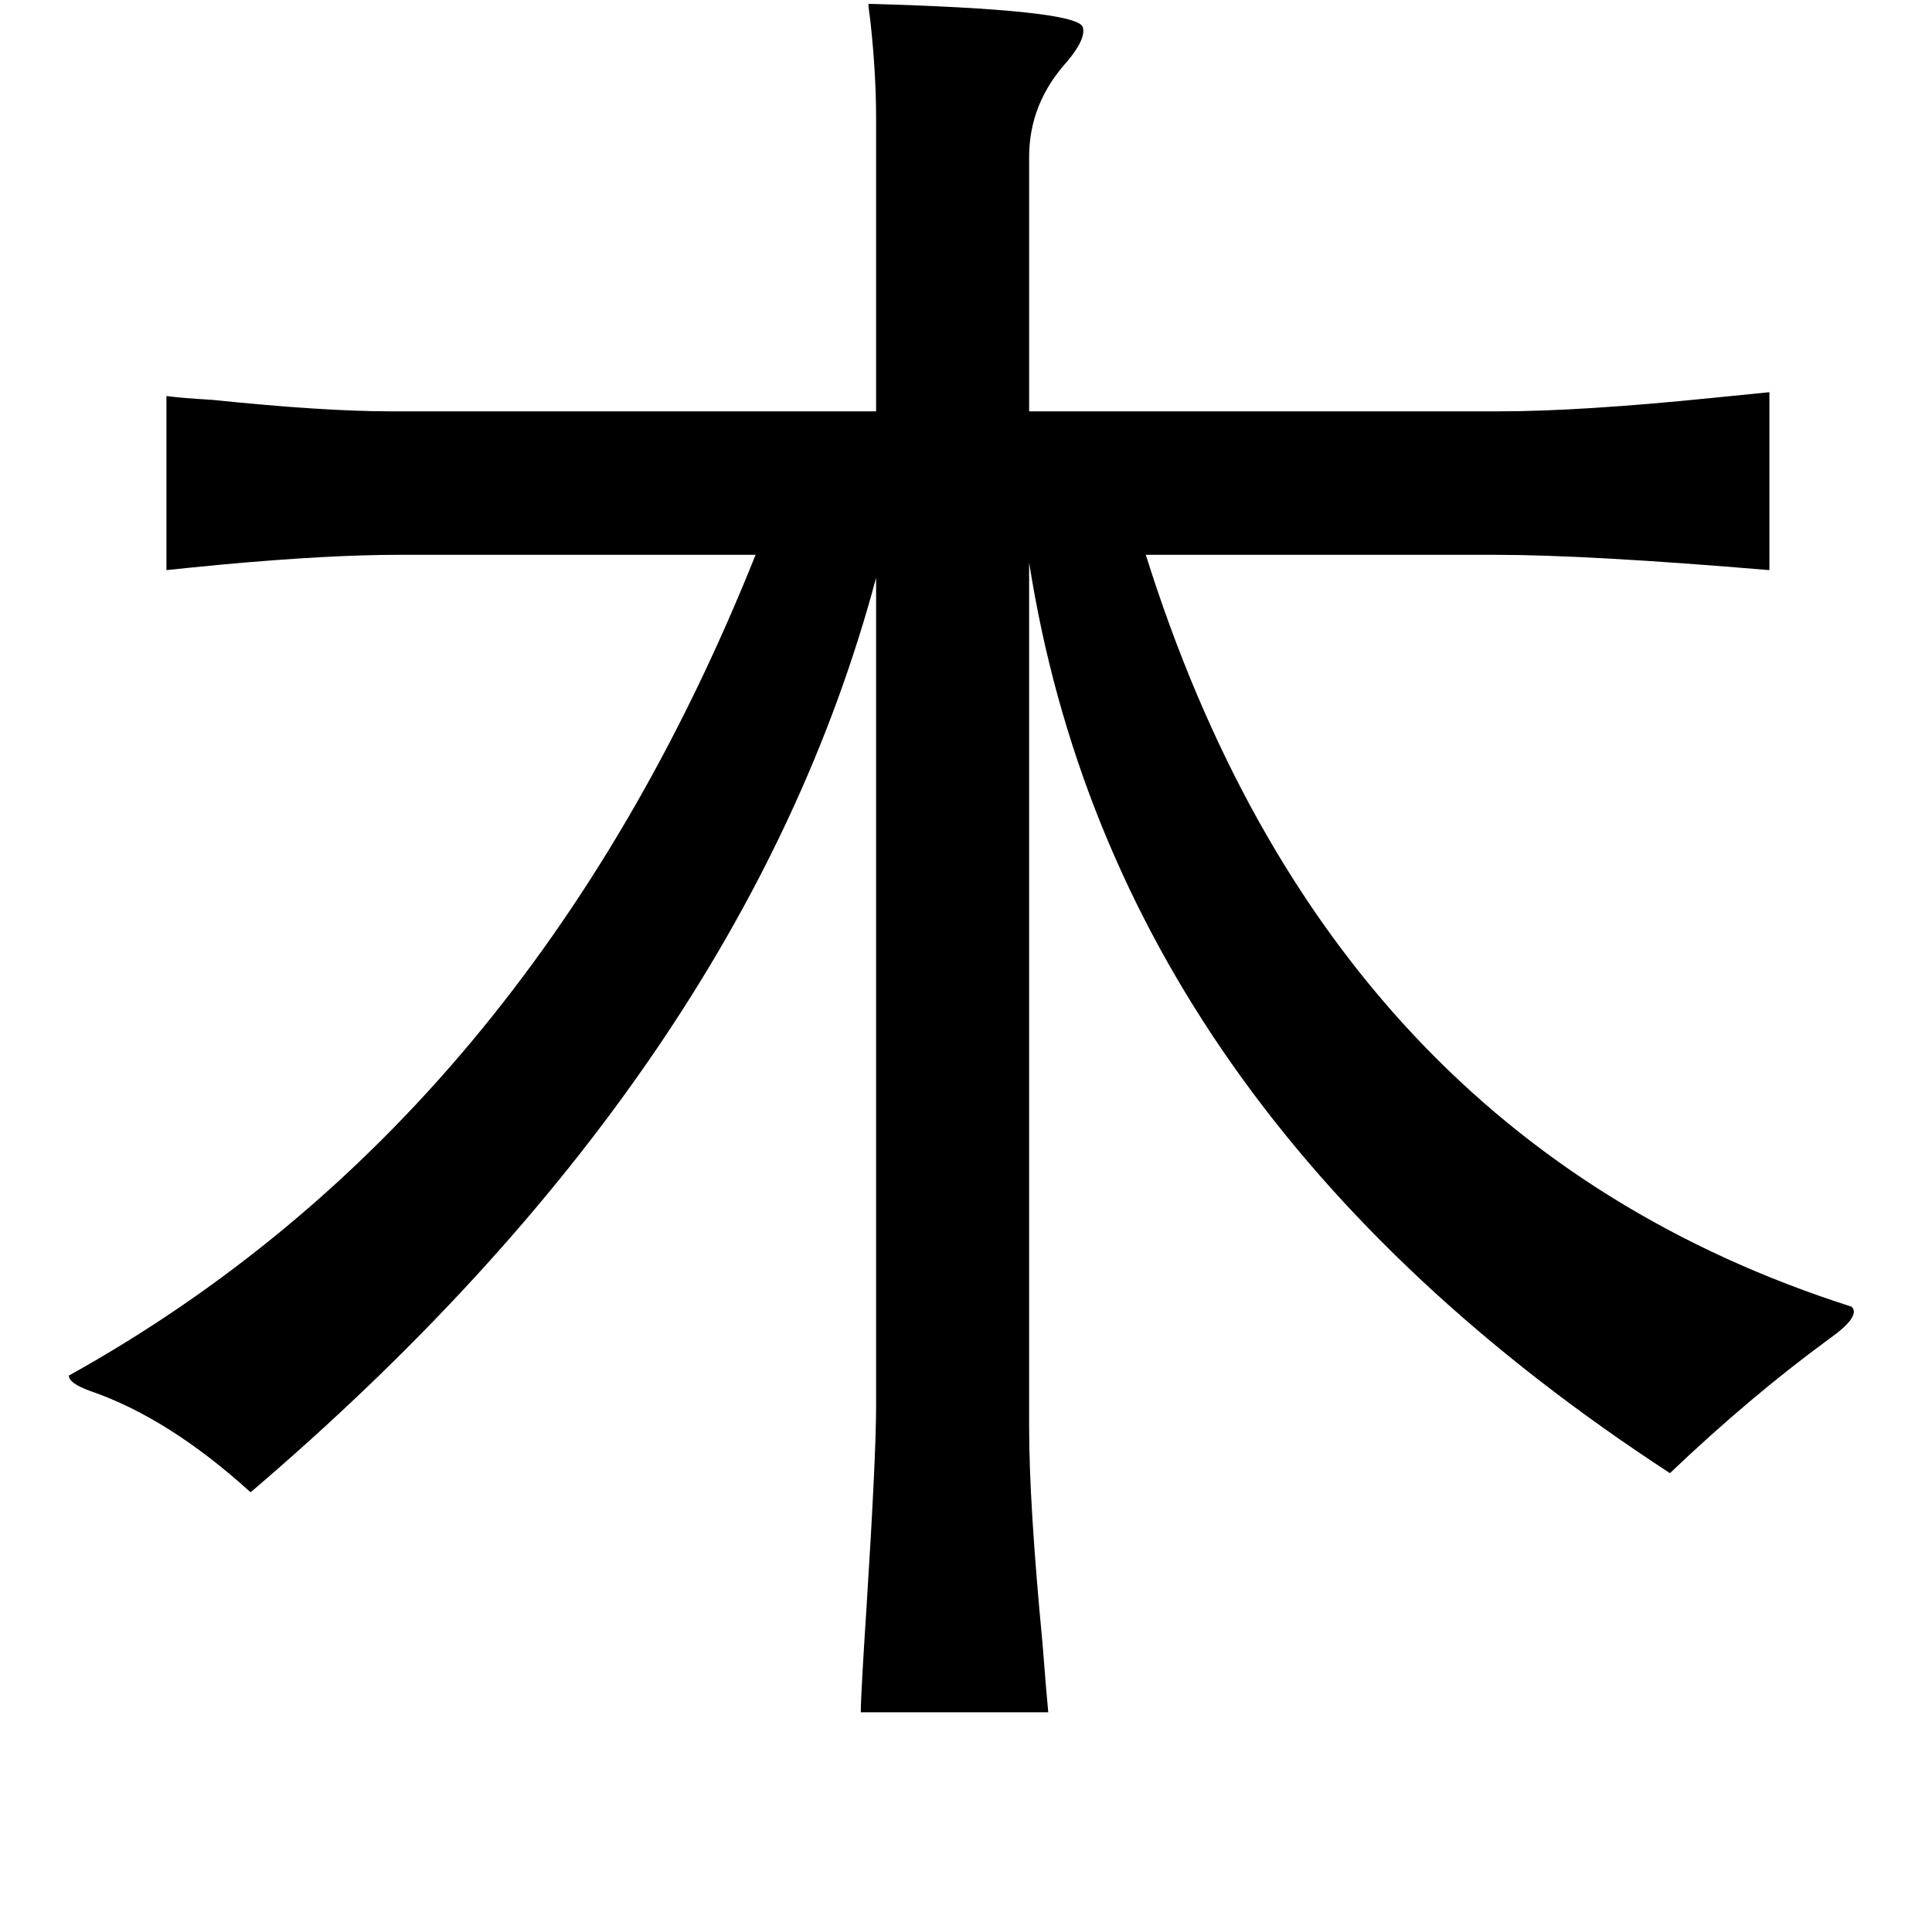 <?xml version="1.0" standalone="no"?>
<!DOCTYPE svg PUBLIC "-//W3C//DTD SVG 1.1//EN" "http://www.w3.org/Graphics/SVG/1.1/DTD/svg11.dtd" >
<svg xmlns="http://www.w3.org/2000/svg" xmlns:xlink="http://www.w3.org/1999/xlink" version="1.1" viewBox="-10 0 1010 1000">
   <path fill="currentColor"
d="M444 2q108 3 112 12q2 6 -8 18q-20 22 -20 50v133h246q42 0 111 -7l30 -3v93q-95 -8 -143 -8h-183q96 306 369 393q5 5 -12 17q-41 30 -83 70q-290 -189 -335 -476v452q0 40 7 113q2 26 3 36h-98q0 -9 3 -55q5 -79 5 -105v-433q-69 258 -327 478q-43 -39 -84 -53
q-11 -4 -11 -8q241 -134 359 -429h-187q-36 0 -91 5q-21 2 -30 3v-91q7 1 24 2q58 6 93 6h254v-153q0 -24 -3 -51q-1 -7 -1 -9z" />
</svg>
